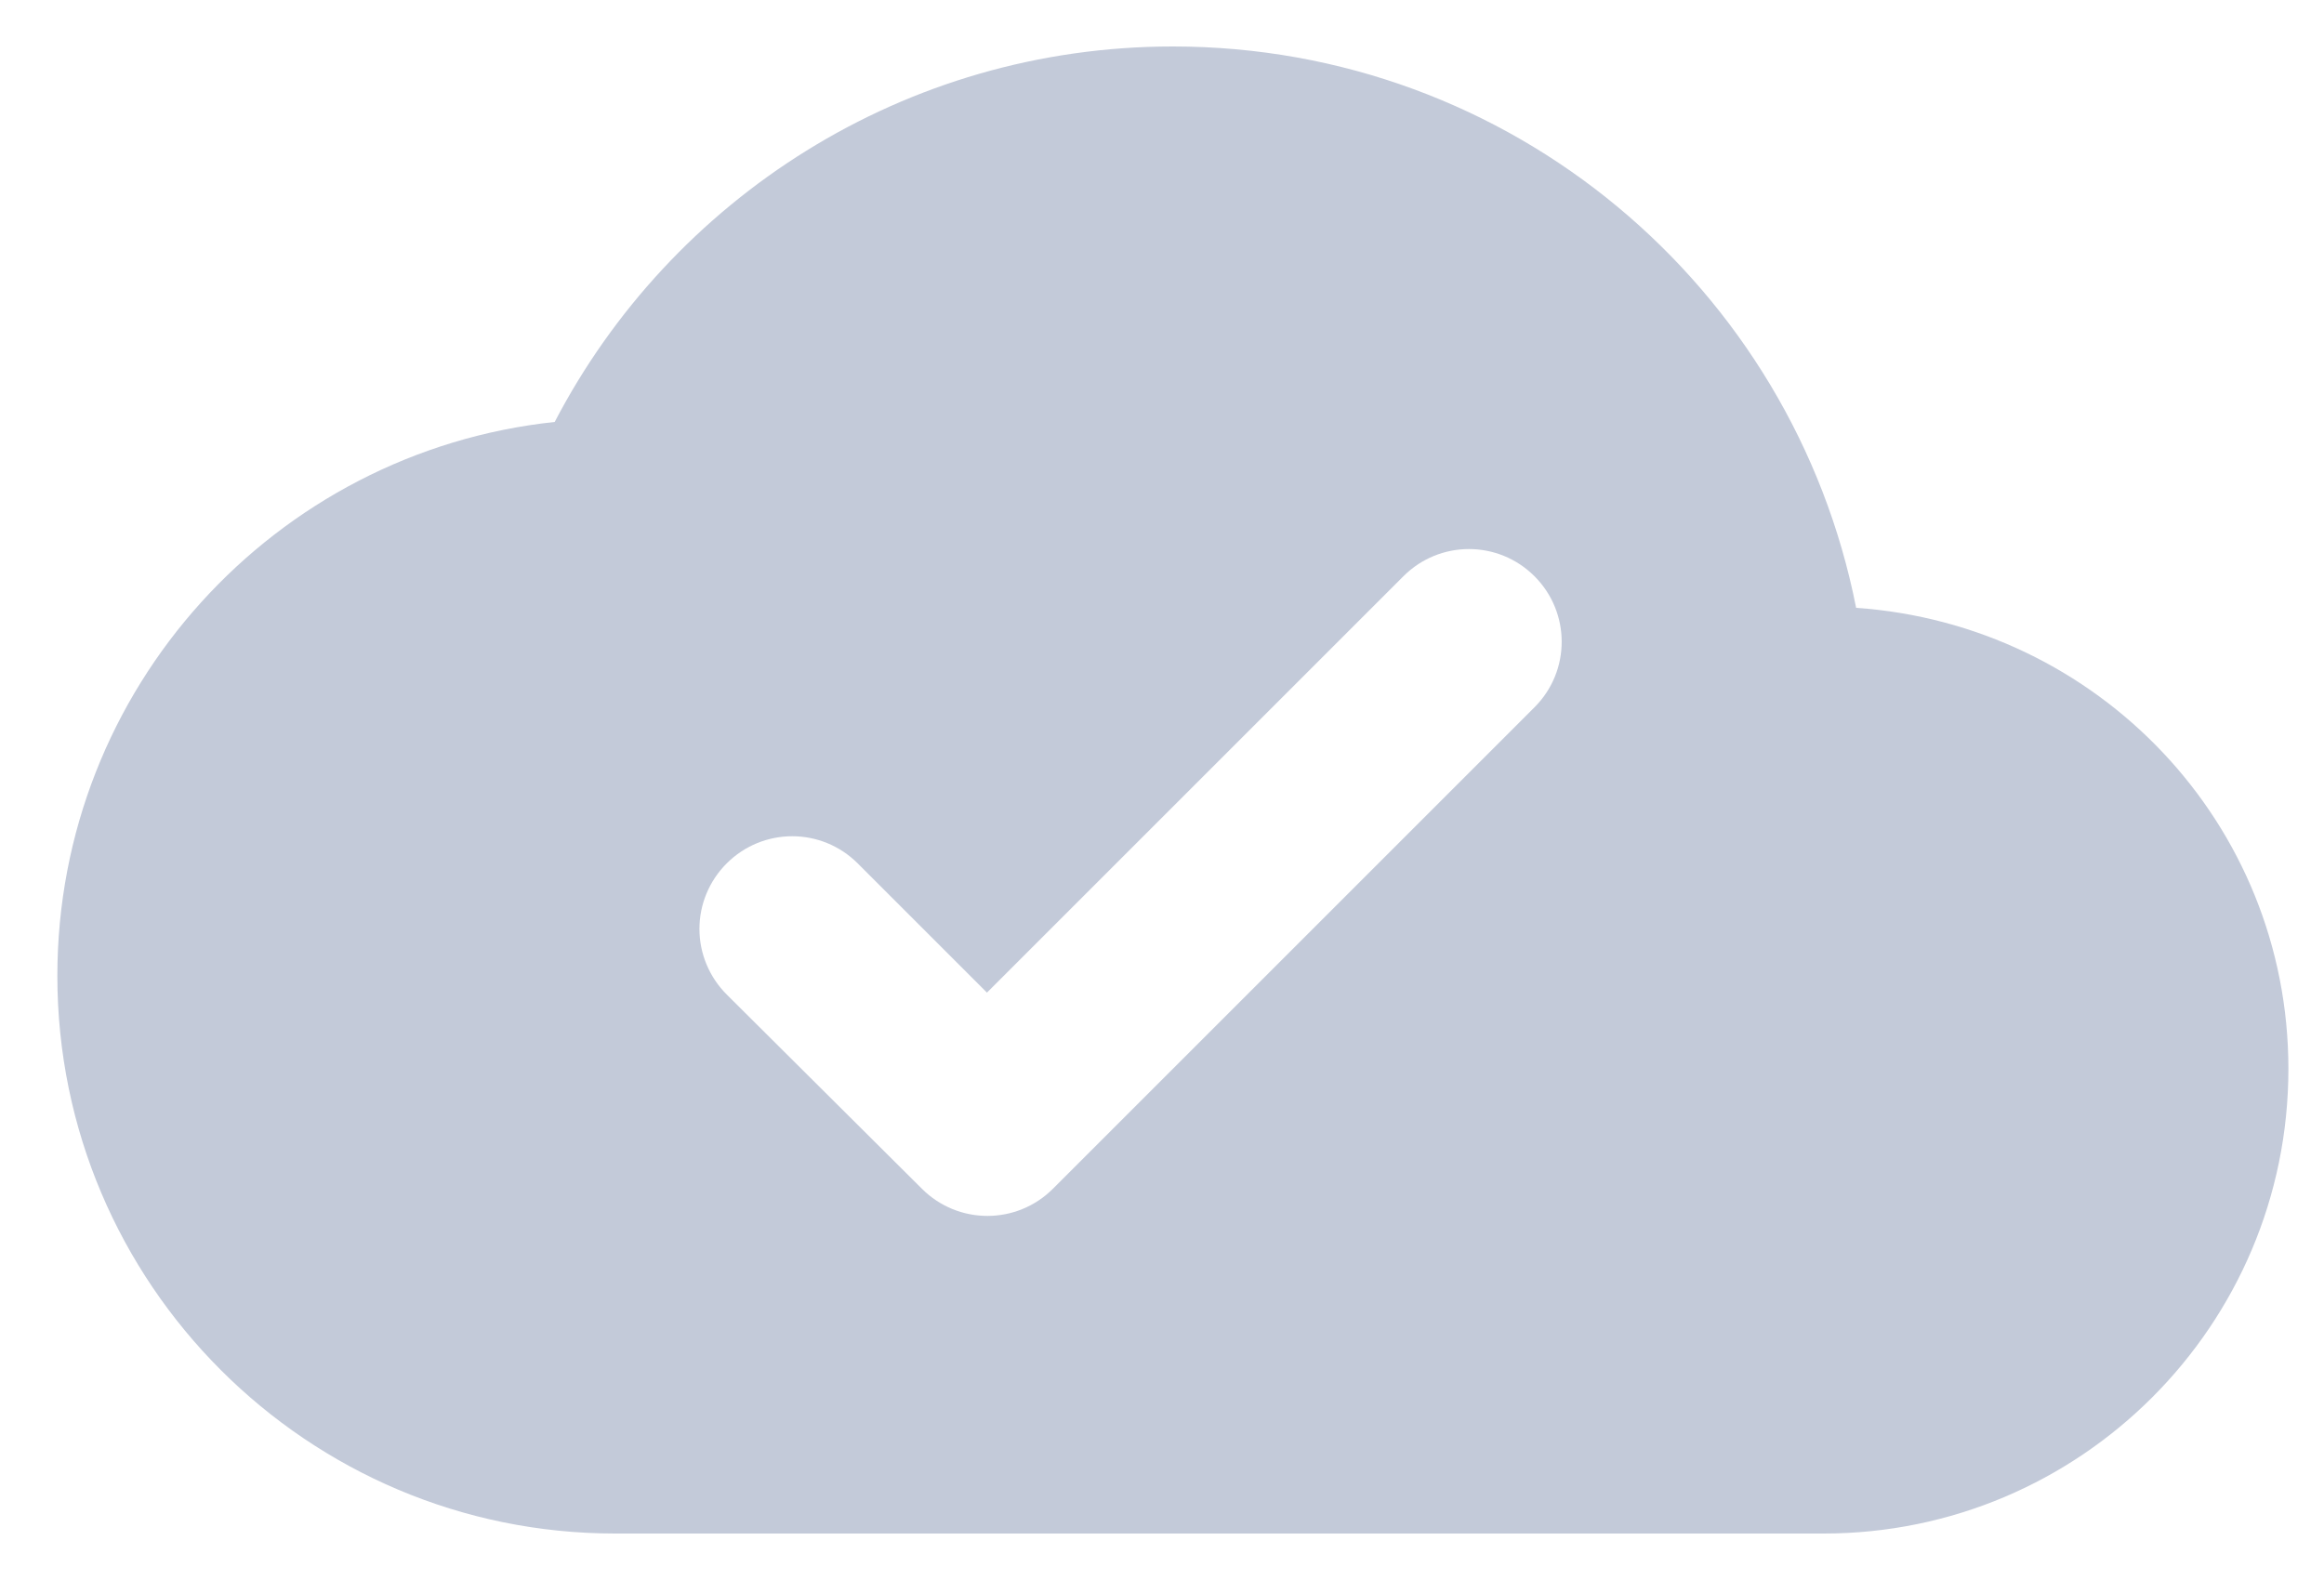 <svg width="25" height="17" viewBox="0 0 25 17" fill="none" xmlns="http://www.w3.org/2000/svg">
<path fill-rule="evenodd" clip-rule="evenodd" d="M19.967 6.54C19.287 3.09 16.257 0.5 12.617 0.5C9.727 0.5 7.217 2.14 5.967 4.54C2.957 4.86 0.617 7.41 0.617 10.5C0.617 13.81 3.307 16.5 6.617 16.5H19.617C22.377 16.5 24.617 14.26 24.617 11.5C24.617 8.86 22.567 6.72 19.967 6.54ZM11.327 12.79C10.937 13.18 10.307 13.18 9.917 12.79L7.817 10.7C7.63 10.513 7.524 10.259 7.524 9.995C7.524 9.73 7.63 9.477 7.817 9.29C8.207 8.9 8.837 8.9 9.227 9.29L10.617 10.68L15.097 6.2C15.487 5.81 16.117 5.81 16.507 6.2C16.897 6.59 16.897 7.22 16.507 7.61L11.327 12.79Z" fill="#C3CAD9"/>
</svg>
